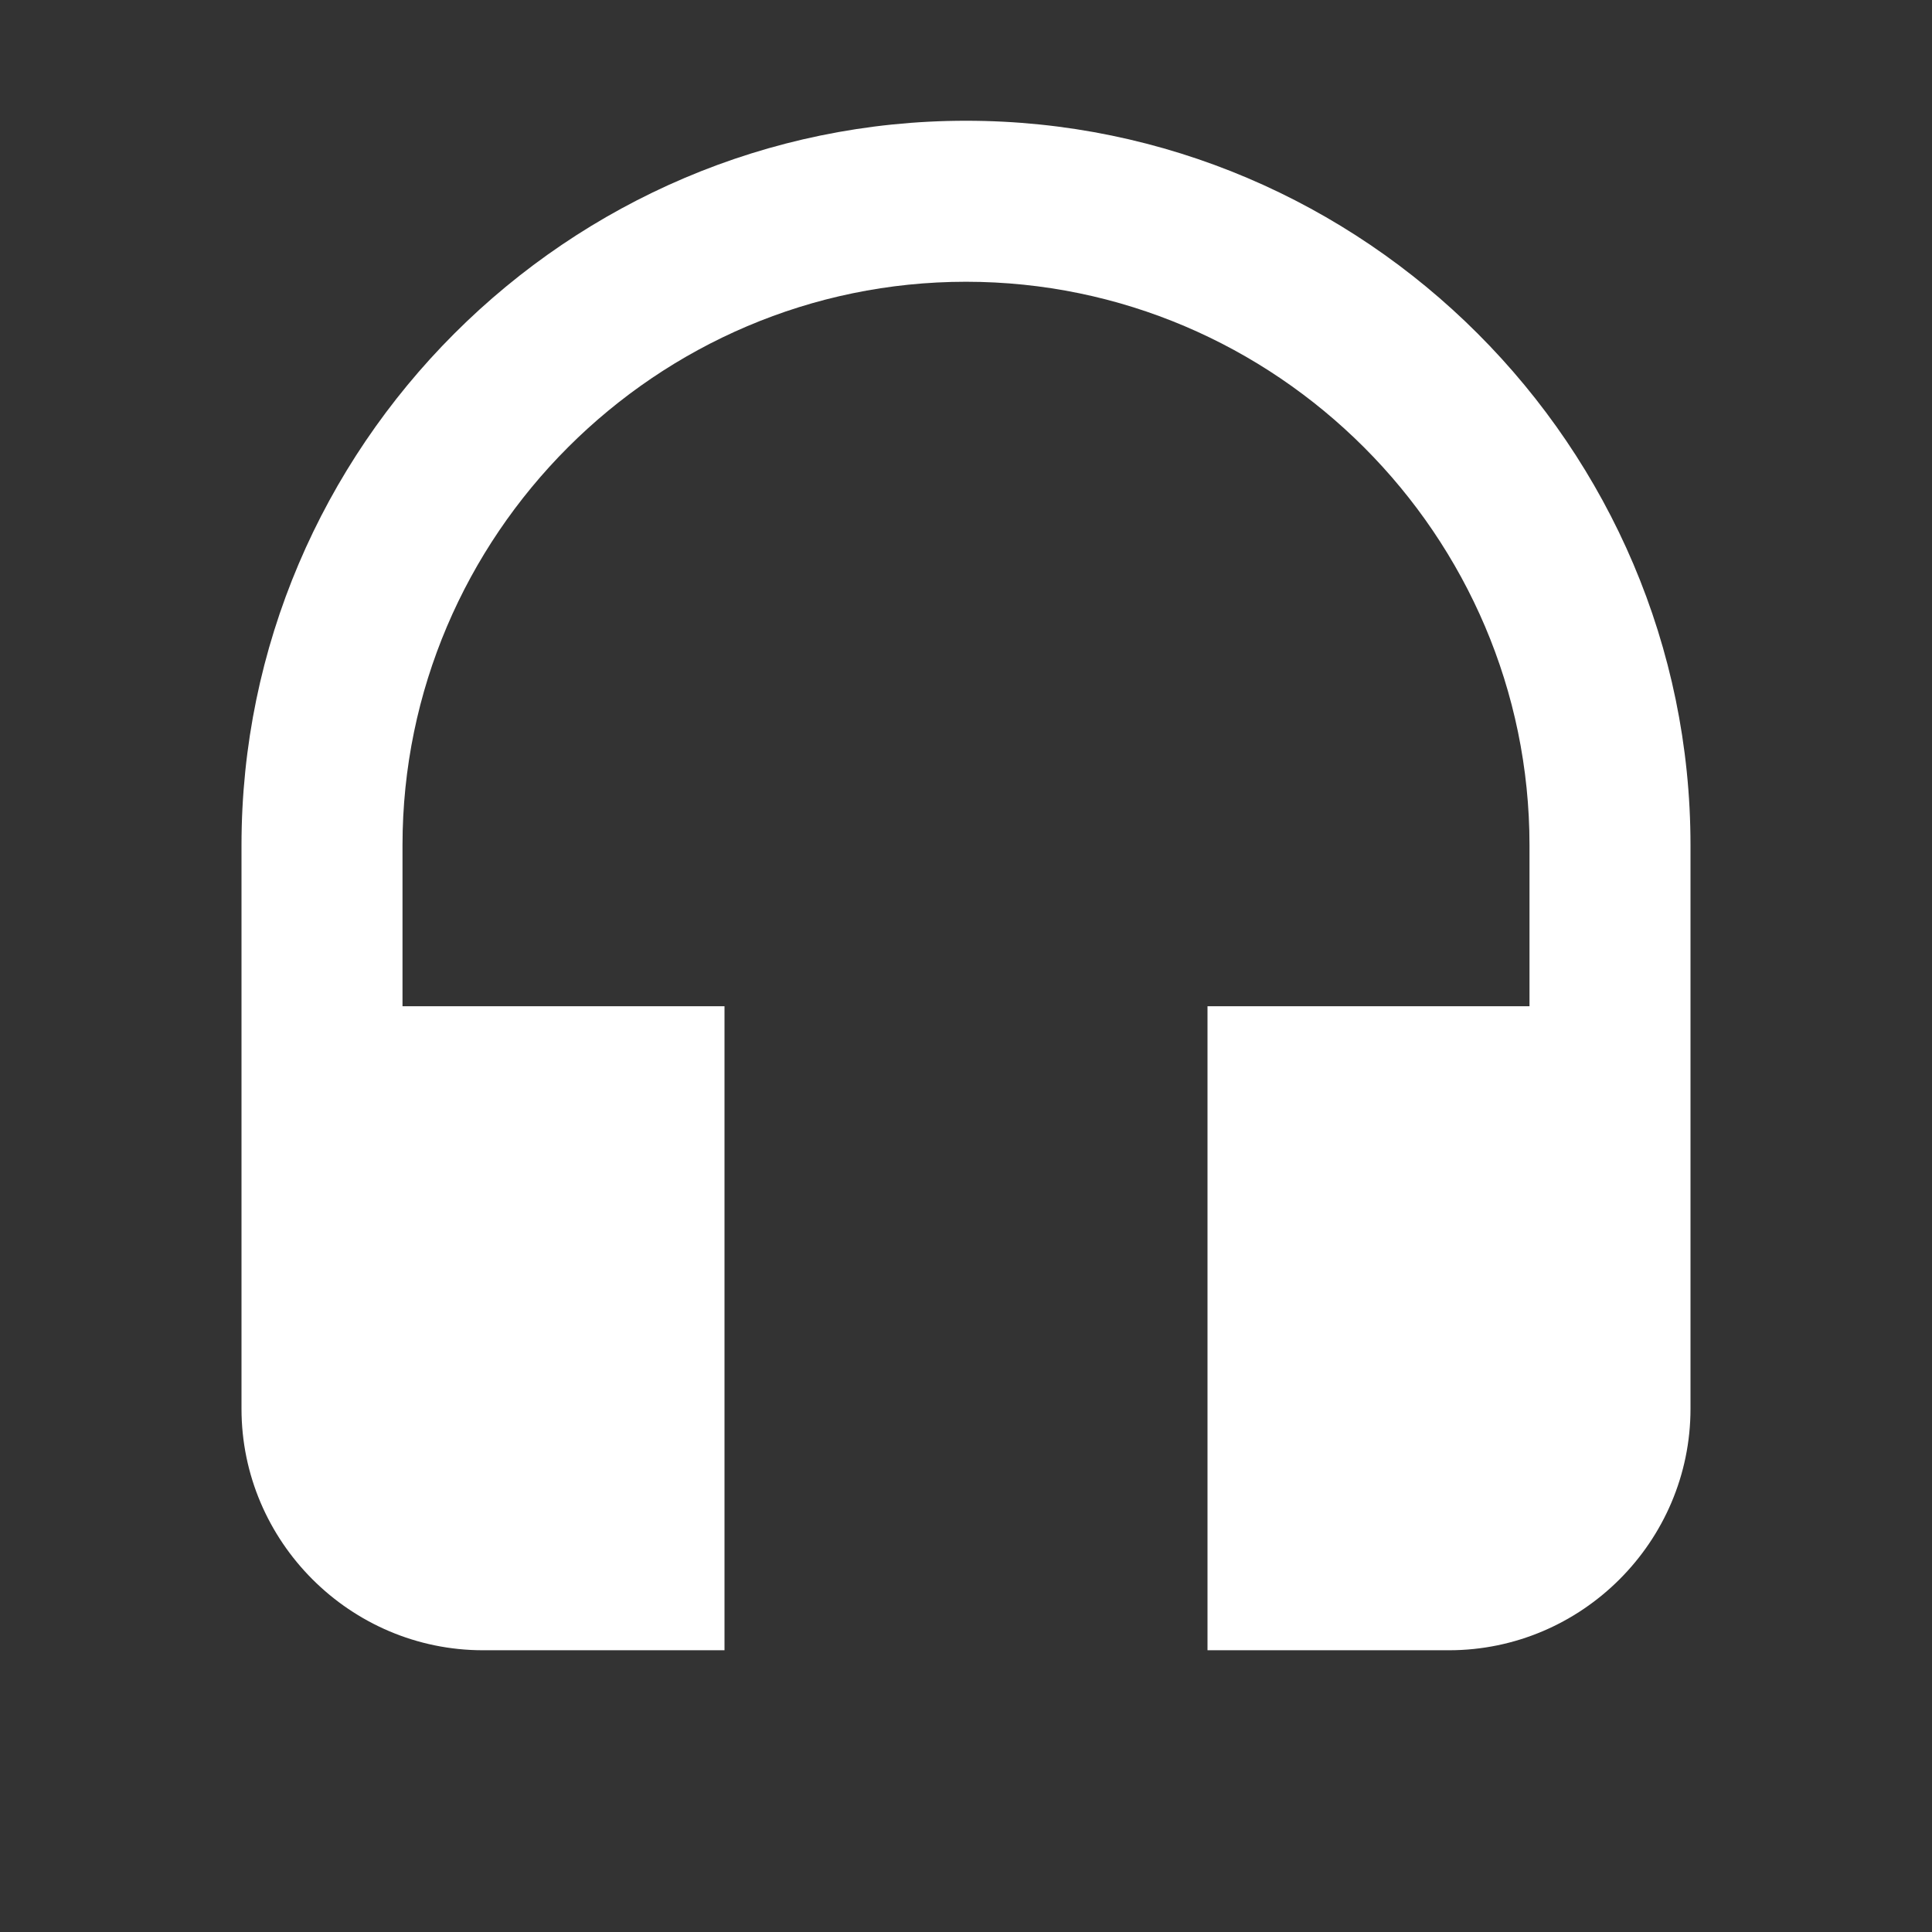 <?xml version="1.0" encoding="UTF-8" standalone="no"?><!DOCTYPE svg PUBLIC "-//W3C//DTD SVG 1.1//EN" "http://www.w3.org/Graphics/SVG/1.1/DTD/svg11.dtd"><svg width="100%" height="100%" viewBox="0 0 48 48" version="1.1" xmlns="http://www.w3.org/2000/svg" xmlns:xlink="http://www.w3.org/1999/xlink" xml:space="preserve" style="fill-rule:evenodd;clip-rule:evenodd;stroke-linejoin:round;stroke-miterlimit:1.414;"><rect x="0" y="0" width="48" height="48" fill="#333333" stroke="none"/><path d="M24,3c-9.9,0 -18,8.1 -18,18l0,14c0,3.3 2.7,6 6,6l6,0l0,-16l-8,0l0,-4c0,-7.7 6.3,-14 14,-14c7.7,0 14,6.3 14,14l0,4l-8,0l0,16l6,0c3.3,0 6,-2.7 6,-6l0,-14c0,-9.9 -8.1,-18 -18,-18Z" style="fill:#fff;fill-rule:nonzero;"/></svg>
